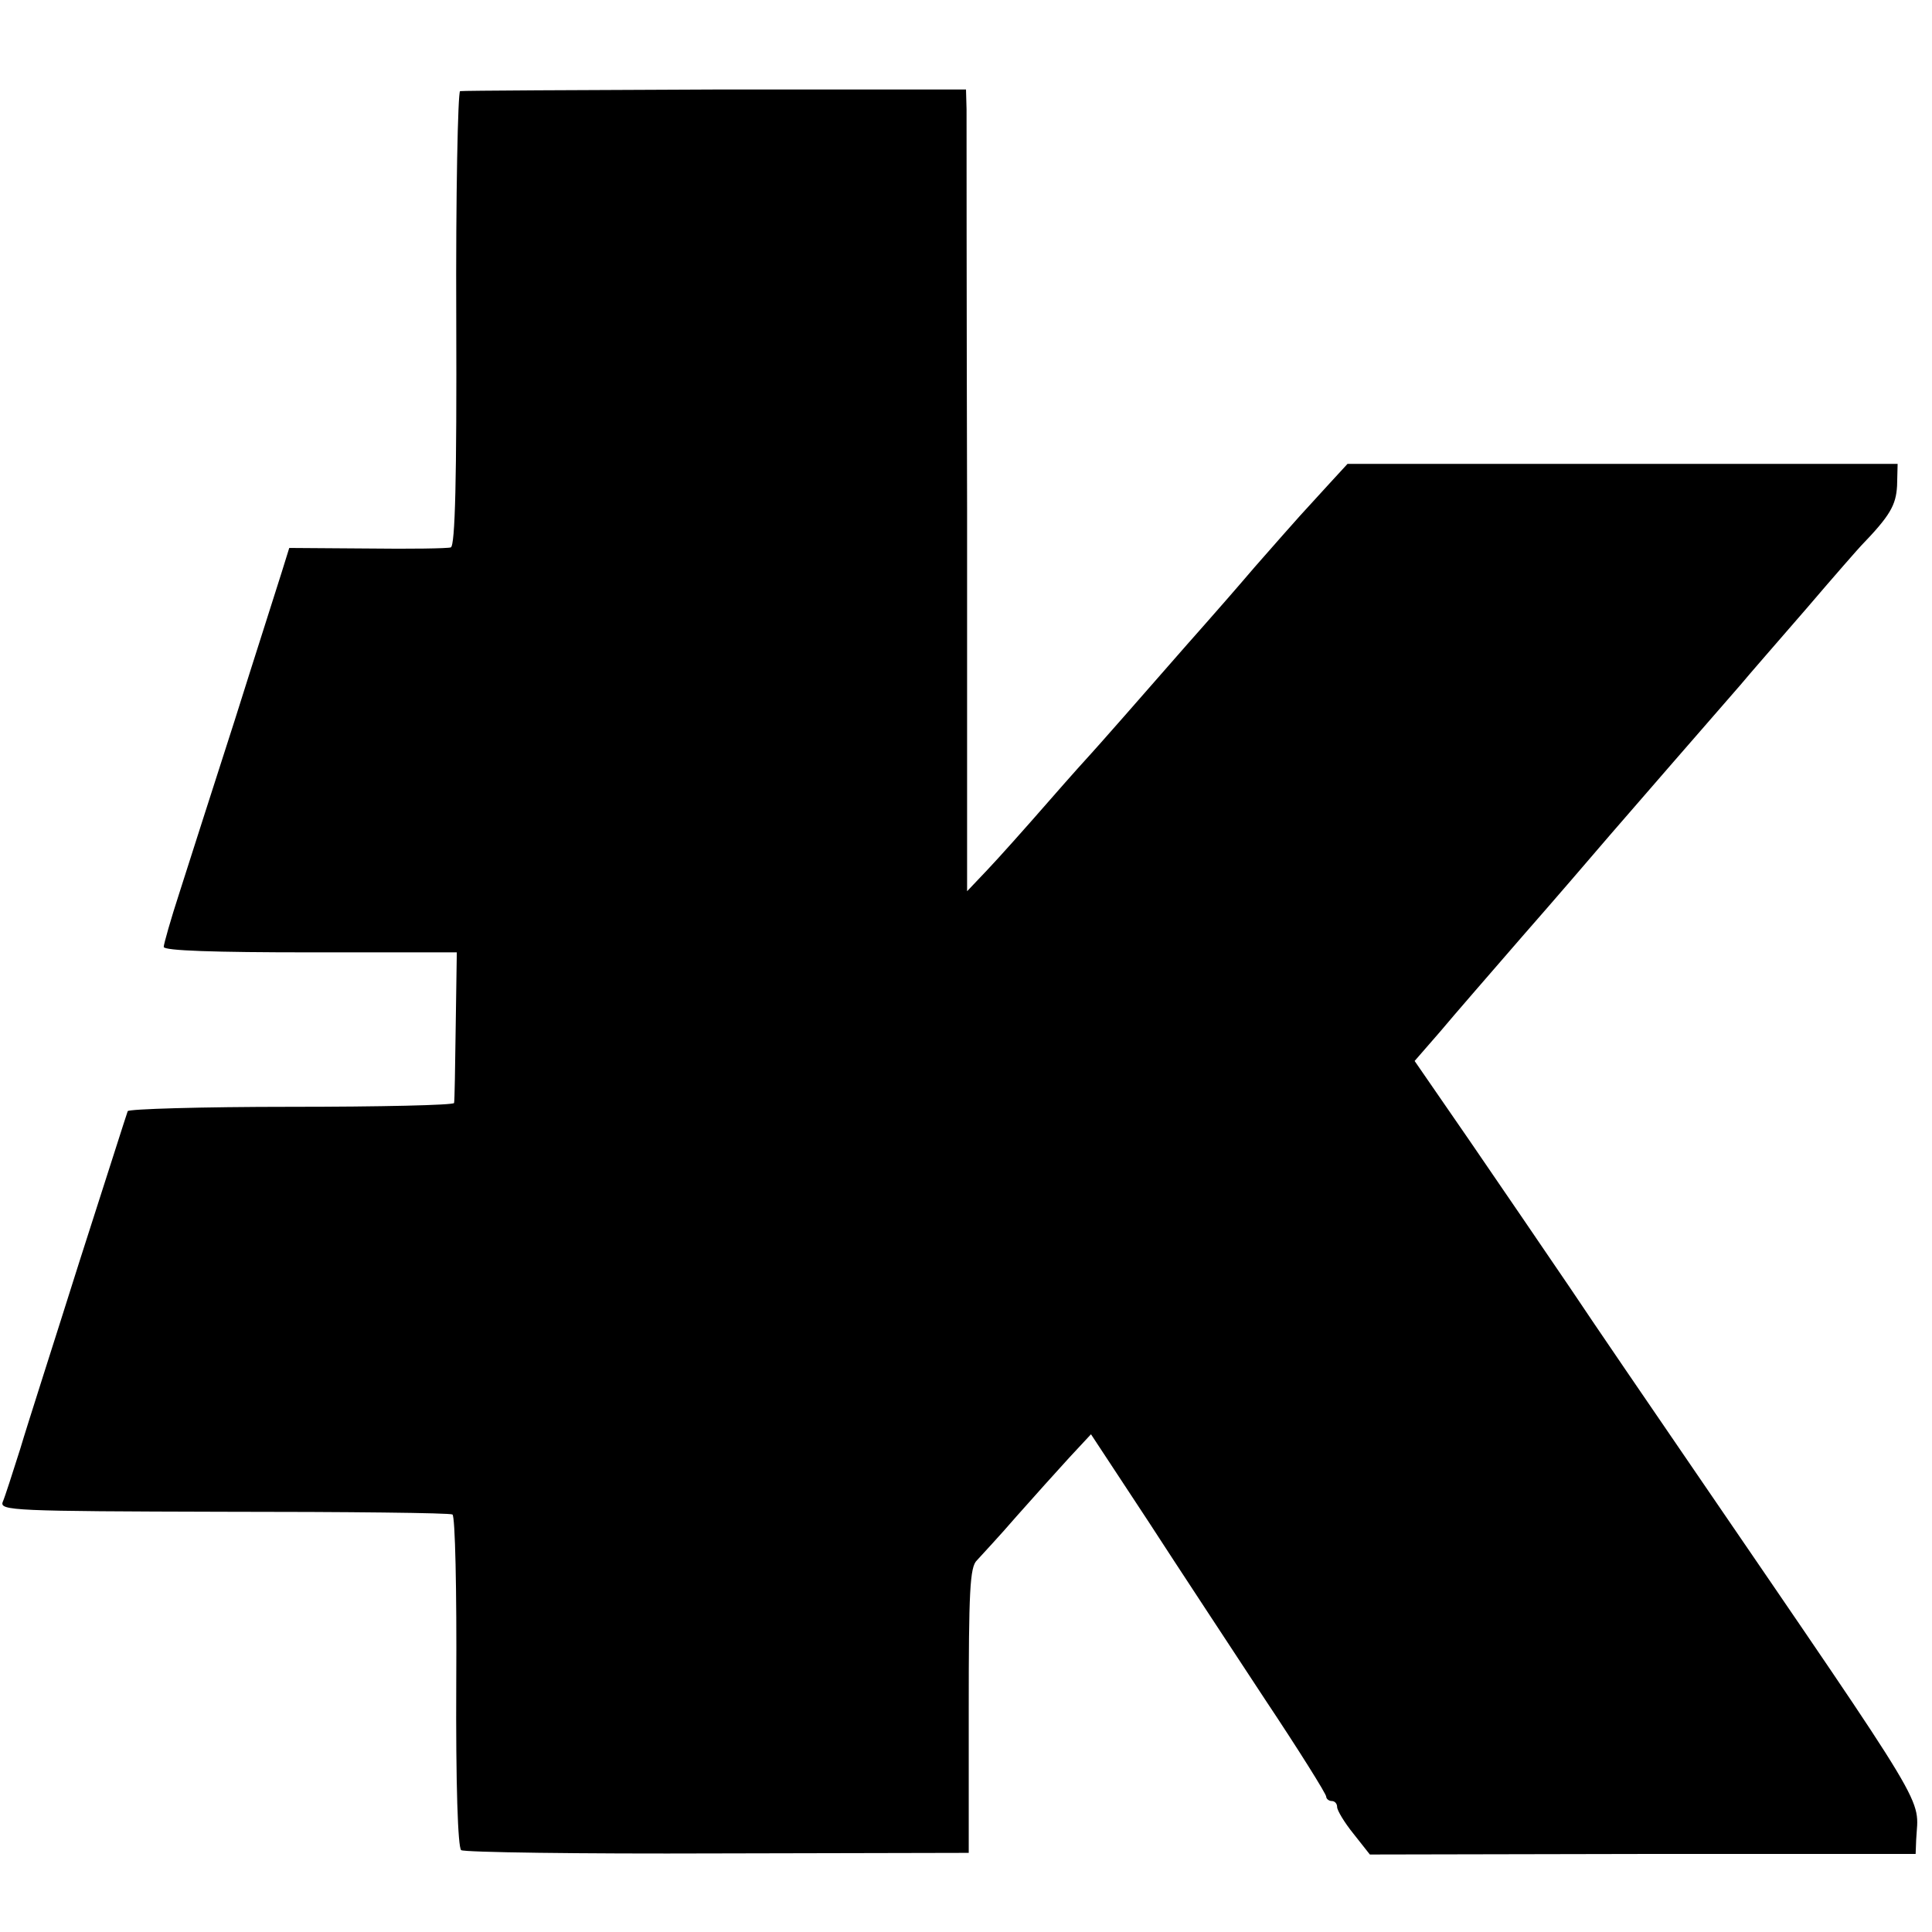 <?xml version="1.0" standalone="no"?>
<!DOCTYPE svg PUBLIC "-//W3C//DTD SVG 20010904//EN"
 "http://www.w3.org/TR/2001/REC-SVG-20010904/DTD/svg10.dtd">
<svg version="1.0" xmlns="http://www.w3.org/2000/svg"
 width="354pt" height="354pt" viewBox="0 0 354 354"
 preserveAspectRatio="xMidYMid meet">
<g transform="translate(0,354) scale(0.1,-0.1)"
fill="#000000" stroke="none">
<path d="M843 3373 c-4 -2 -8 -190 -7 -418 1 -292 -2 -415 -10 -418 -6 -2 -75
-3 -153 -2 l-143 1 -14 -45 c-8 -26 -47 -147 -86 -271 -40 -124 -85 -265 -101
-315 -16 -49 -29 -95 -29 -100 0 -7 94 -10 268 -10 l269 0 -2 -135 c-1 -74 -2
-138 -3 -141 -1 -4 -136 -7 -299 -7 -164 0 -298 -4 -299 -8 -2 -5 -41 -128
-88 -274 -46 -146 -96 -301 -109 -345 -14 -44 -28 -88 -32 -97 -6 -16 20 -17
405 -18 226 0 415 -2 419 -5 5 -2 8 -140 7 -306 -1 -190 3 -304 9 -309 6 -4
217 -7 470 -6 l460 1 0 261 c0 218 2 263 15 275 8 9 41 44 72 80 31 35 75 84
97 108 l40 43 104 -158 c57 -88 154 -235 215 -328 62 -93 112 -173 112 -178 0
-4 5 -8 10 -8 6 0 10 -5 10 -11 0 -6 13 -28 30 -49 l30 -38 500 1 500 0 1 26
c4 82 35 31 -408 679 -78 114 -180 263 -226 332 -47 69 -130 191 -185 271
l-100 145 47 54 c25 30 93 108 151 175 58 66 130 150 160 185 51 59 178 205
239 275 14 17 69 80 121 140 52 61 97 112 100 115 53 55 64 74 66 110 l1 40
-504 0 -504 0 -34 -37 c-19 -21 -43 -47 -53 -58 -10 -11 -47 -53 -83 -94 -35
-41 -71 -82 -79 -91 -8 -9 -28 -32 -45 -51 -82 -94 -171 -195 -175 -199 -3 -3
-39 -43 -80 -90 -41 -47 -91 -103 -111 -124 l-37 -39 0 699 c-1 384 -1 715 -1
734 l-1 36 -459 0 c-253 -1 -463 -2 -468 -3z"/>
</g>
</svg>

